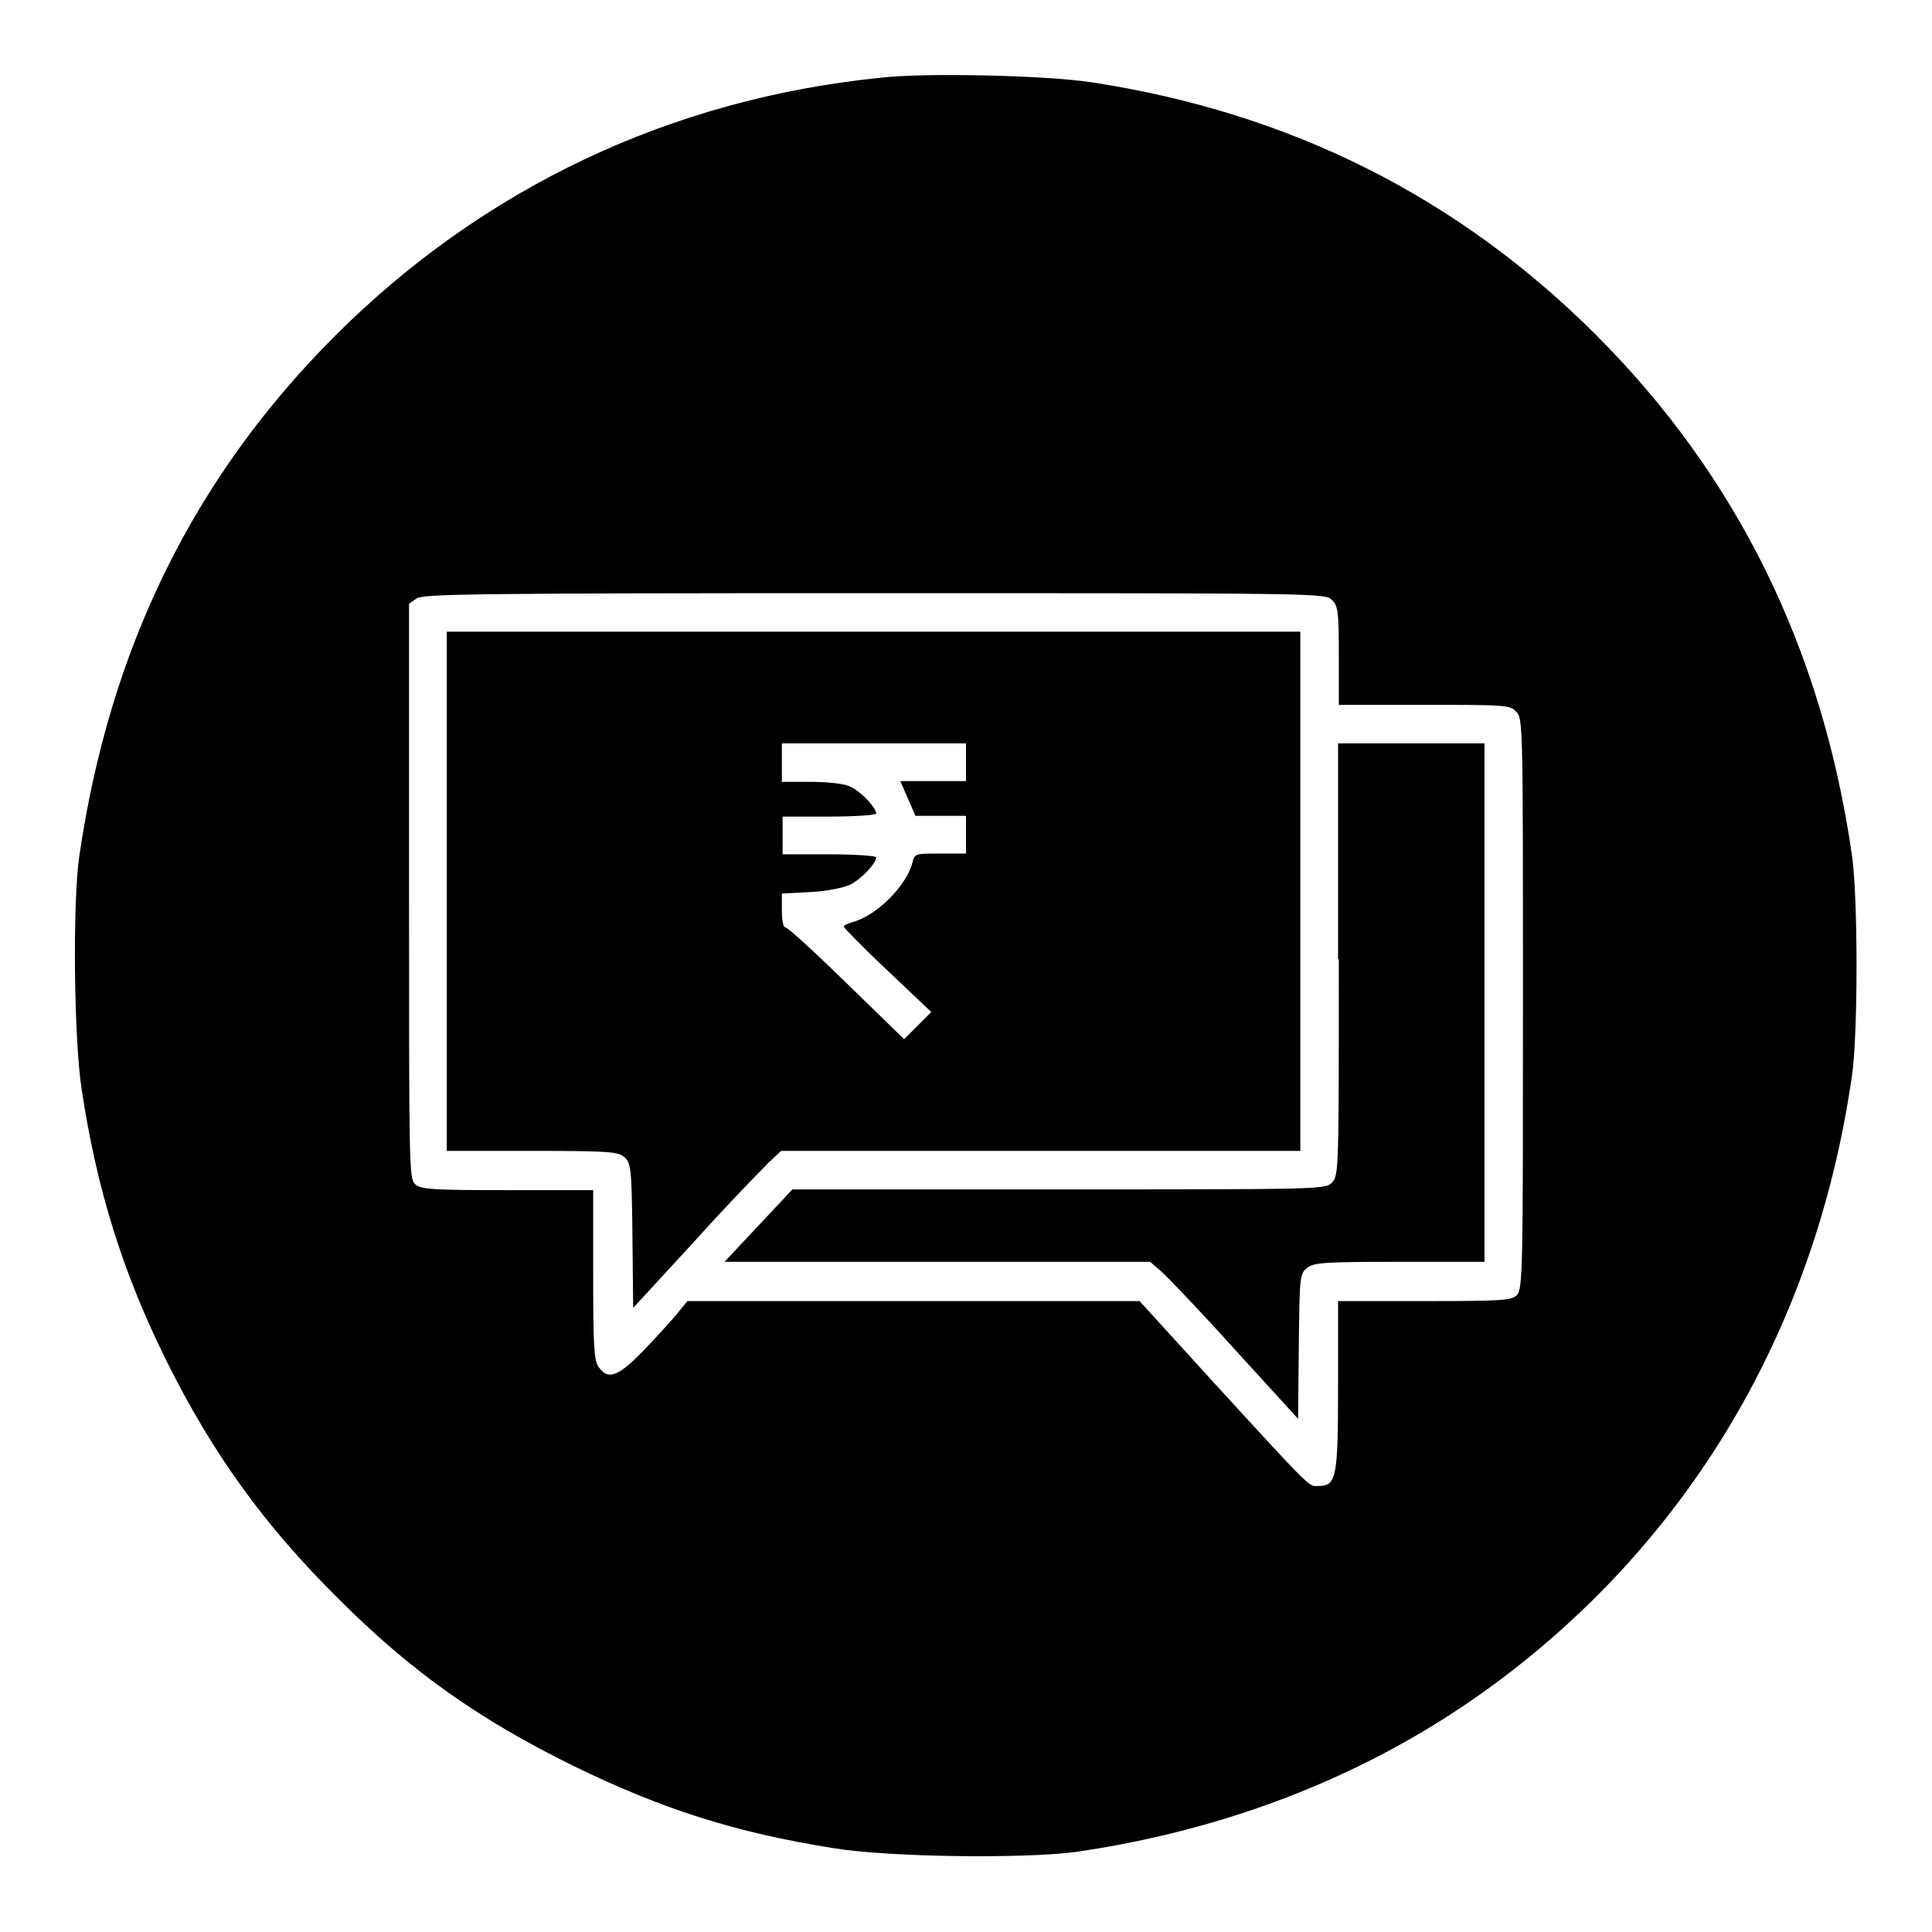 <?xml version="1.0" encoding="utf-8"?>
<!-- Svg Vector Icons : http://www.onlinewebfonts.com/icon -->
<!DOCTYPE svg PUBLIC "-//W3C//DTD SVG 1.1//EN" "http://www.w3.org/Graphics/SVG/1.1/DTD/svg11.dtd">
<svg version="1.1" xmlns="http://www.w3.org/2000/svg" xmlns:xlink="http://www.w3.org/1999/xlink" x="0px" y="0px" viewBox="0 0 256 256" enable-background="new 0 0 256 256" xml:space="preserve">
<g><g><g><path fill="#000000" d="M116.7,10.3C88.9,13.1,64,24.9,44.4,44.5c-18.8,18.8-29.9,41.5-33.9,69c-0.9,6.3-0.7,24.1,0.3,30.7c2,13.4,5.5,24.5,11.2,36c6.2,12.5,13.1,22,22.9,31.7c9.7,9.7,18.7,16,31.1,22.1c11.7,5.7,21.3,8.8,34.5,10.9c7.4,1.2,25.1,1.4,32,0.5c22.7-3.3,42.9-11.9,59.6-25.4c23.8-19.2,38.8-46.1,43.3-77.5c0.8-5.4,0.8-23.6,0-29.1c-3.9-27.3-15.2-50.3-33.9-69c-18.3-18.3-40.6-29.5-66.9-33.5C138.8,10,122.6,9.6,116.7,10.3z M176.5,79.5c0.8,0.8,0.9,1.5,0.9,7.4v6.5h11.3c10.7,0,11.4,0,12.2,0.9c0.9,0.9,0.9,1.5,0.9,38.7c0,34.5,0,37.8-0.8,38.6c-0.7,0.7-1.7,0.8-12.2,0.8h-11.5v11.2c0,12.2-0.2,13.3-2.6,13.3c-1.3,0-0.5,0.9-13.5-13.3L151,172.4H121H91.1l-1,1.2c-0.5,0.7-2.5,2.9-4.4,4.9c-3.7,3.9-5.1,4.5-6.4,2.6c-0.6-0.9-0.7-2.9-0.7-12.2v-11.2H67.2c-9.9,0-11.5-0.1-12.2-0.8c-0.8-0.7-0.8-2.5-0.8-38.8V80l1-0.7c0.9-0.6,7.4-0.7,60.7-0.7C175,78.6,175.6,78.6,176.5,79.5z"/><path fill="#000000" d="M59.2,118.1v34.4h11.3c10,0,11.4,0.1,12.2,0.8c0.9,0.8,1,1.3,1.1,10.4l0.1,9.6l8.1-8.8c4.4-4.9,8.9-9.5,9.8-10.4l1.7-1.6h34.4h34.4v-34.4V83.7h-56.6H59.2V118.1z M128,101v2.5h-4.3h-4.4l1,2.3l1,2.3h3.4h3.3v2.5v2.5h-3.4c-3.3,0-3.4,0-3.7,1.2c-0.8,3.1-4.8,7.1-8,7.9c-0.6,0.2-1.1,0.4-1.1,0.6c0,0.1,2.6,2.8,5.8,5.8l5.8,5.5l-1.8,1.8l-1.8,1.8l-7.6-7.4c-4.2-4.1-7.8-7.4-8.1-7.4s-0.5-0.9-0.5-2.3v-2.2l3.8-0.2c2.2-0.1,4.5-0.6,5.3-1c1.4-0.7,3.4-2.8,3.4-3.6c0-0.2-2.8-0.4-6.2-0.4h-6.2v-2.5v-2.5h6.2c3.4,0,6.2-0.2,6.2-0.4c0-0.8-2.1-3-3.5-3.6c-0.9-0.4-3.1-0.6-5.3-0.6h-3.7V101v-2.5h12.2H128V101z"/><path fill="#000000" d="M177.4,127.1c0,28,0,28.6-0.9,29.6c-0.9,0.9-1.5,0.9-36.2,0.9H105l-4.5,4.8l-4.5,4.8h28.2h28.2l1.5,1.3c0.8,0.7,5.3,5.4,9.8,10.4l8.3,9.1l0.1-9.6c0.1-9.1,0.1-9.6,1.1-10.4c0.9-0.7,2.2-0.8,12.2-0.8h11.3v-34.4V98.5h-9.7h-9.7V127.1L177.4,127.1z"/></g></g></g>
</svg>